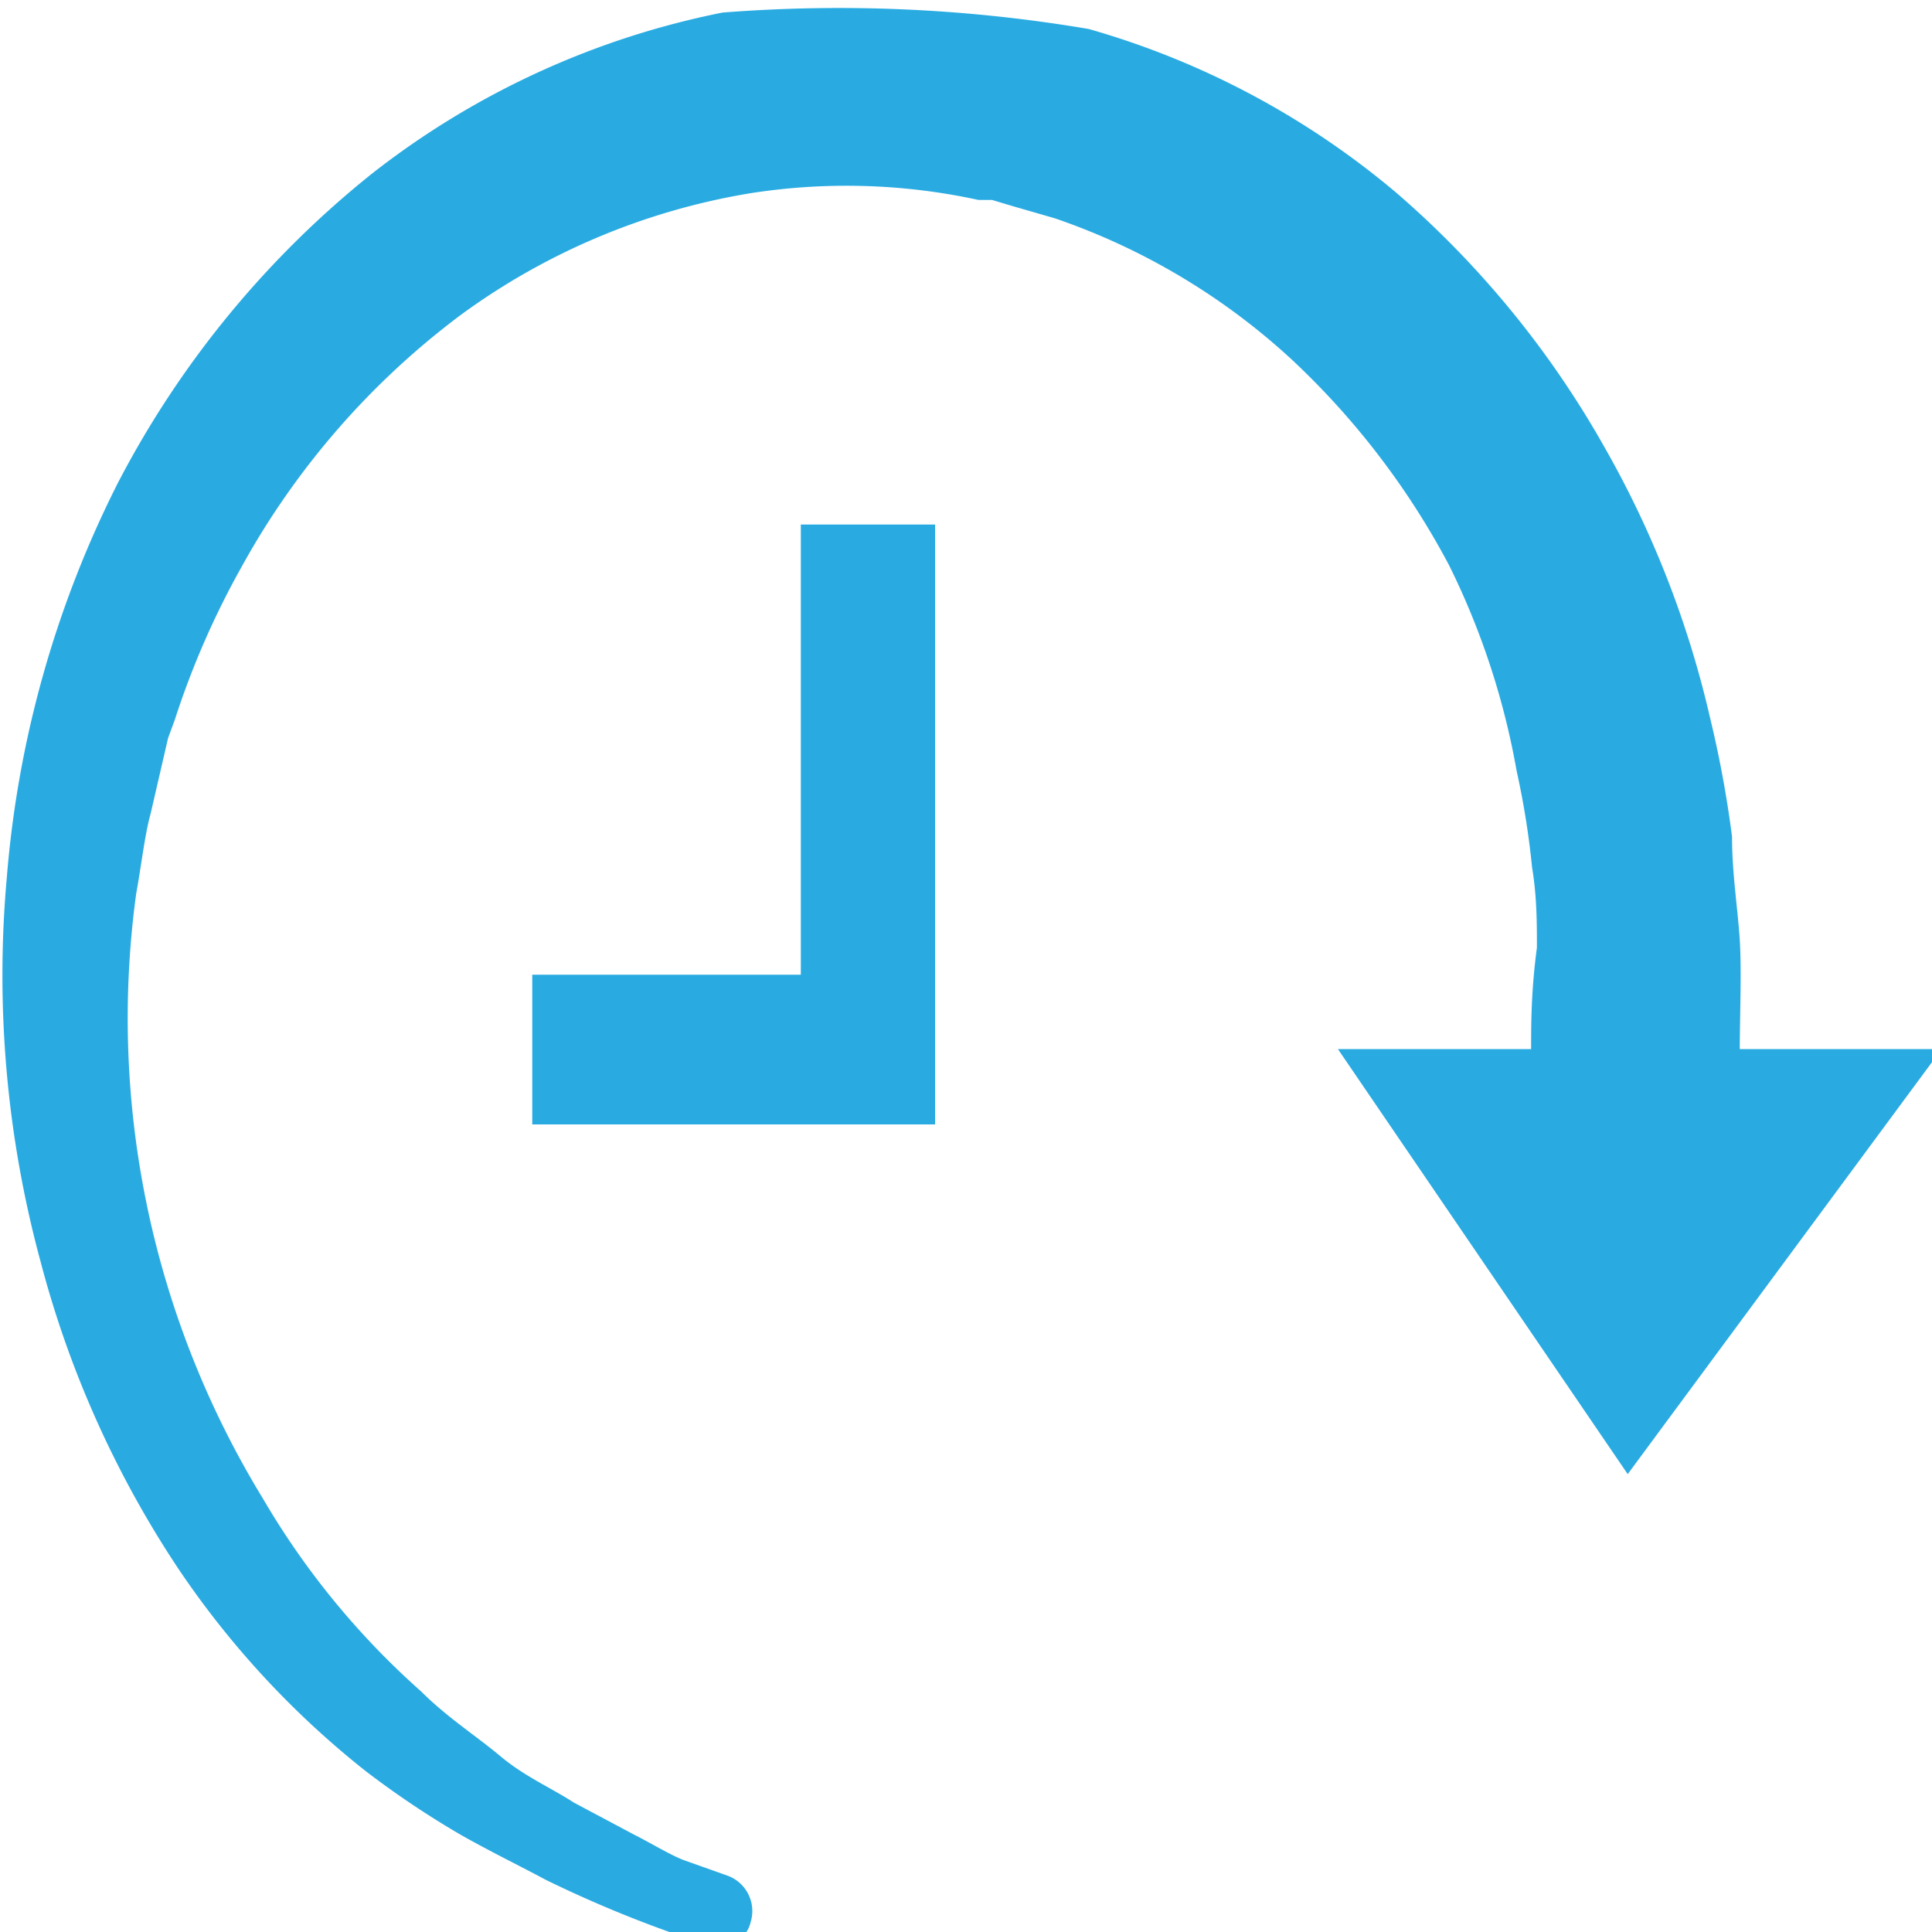 <svg xmlns="http://www.w3.org/2000/svg" viewBox="0 0 20 20"><defs><style>.cls-1{fill:#29abe2;}</style></defs><title>Clock</title><g id="onlyLeg"><g id="back_in_time" data-name="back in time"><g id="_334-backintime2.png" data-name="334-backintime2.png"><path class="cls-1" d="M9.68,5.43v6.21H5.51V10.09H8.29V5.43ZM.07,9.09A11,11,0,0,1,1.22,5,10,10,0,0,1,3.86,1.79,8.61,8.61,0,0,1,7.48.13a15.47,15.47,0,0,1,3.79.17A8.57,8.57,0,0,1,14.46,2a9.89,9.89,0,0,1,2.15,2.63A10.3,10.3,0,0,1,17.7,7.42a11.47,11.47,0,0,1,.23,1.24c0,.39.06.75.08,1.07s0,.82,0,1.13H20.1l-3.25,4.4-3-4.4h2c0-.26,0-.6.06-1.05,0-.25,0-.53-.05-.83a8.44,8.44,0,0,0-.16-1A7.87,7.87,0,0,0,15,5.85a8.1,8.1,0,0,0-1.63-2.13,6.92,6.92,0,0,0-2.45-1.46l-.45-.13-.2-.06h-.14A6.43,6.43,0,0,0,7.77,2a7,7,0,0,0-3,1.26A8.19,8.19,0,0,0,2.5,5.87a8.69,8.69,0,0,0-.69,1.58l-.07.19-.06.26-.12.52c-.06.21-.1.56-.15.83a9.53,9.53,0,0,0,1.31,6.26,8.19,8.19,0,0,0,1.64,2c.27.27.57.46.82.67s.53.33.76.48l.62.33c.18.09.39.22.53.27l.45.16h0a.39.39,0,0,1,.23.48.31.31,0,0,1-.41.22A1.89,1.89,0,0,1,6.93,20a12.47,12.47,0,0,1-1.28-.54c-.26-.14-.55-.28-.87-.46a9.39,9.39,0,0,1-1-.67,9.26,9.26,0,0,1-1.94-2.1A10.59,10.59,0,0,1,.42,13.06,11.32,11.32,0,0,1,.07,9.09Z"/></g></g></g></svg>